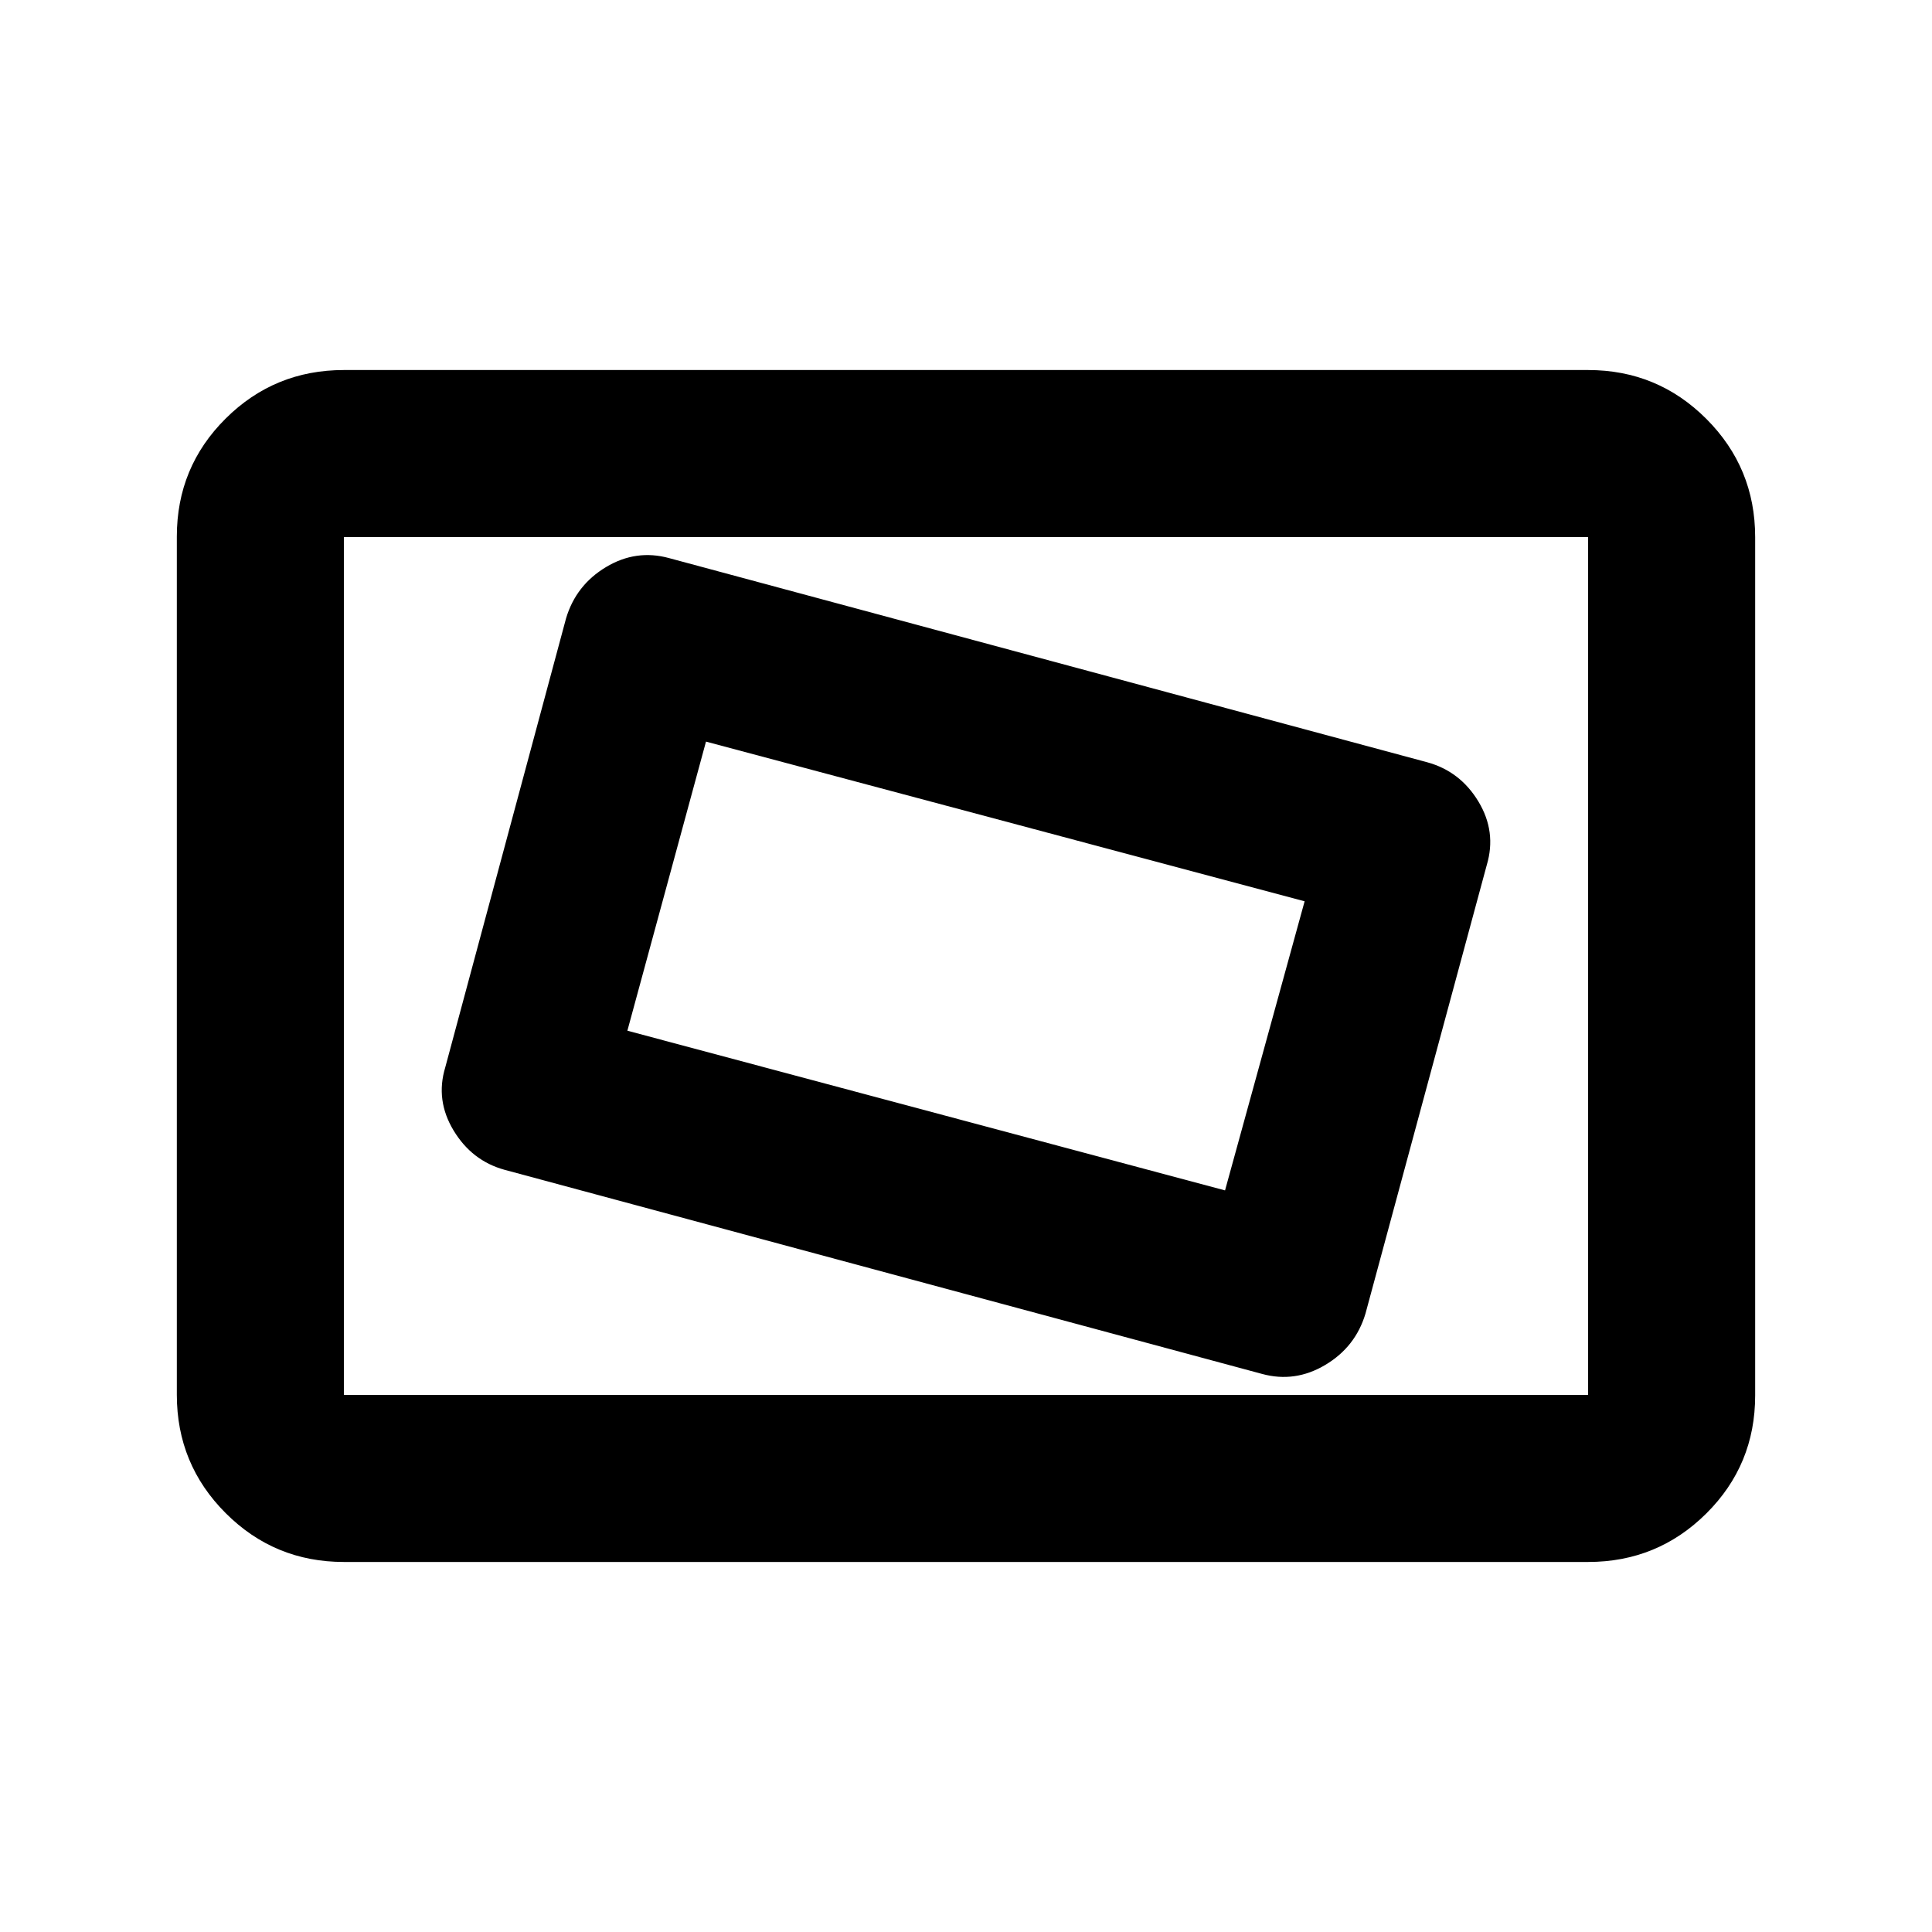 <svg xmlns="http://www.w3.org/2000/svg" height="20" viewBox="0 -960 960 960" width="20"><path d="M170.87-183.869q-34.483 0-58.742-24.271t-24.259-58.77v-426.504q0-34.499 24.259-58.608 24.259-24.109 58.742-24.109h618.26q34.483 0 58.742 24.271t24.259 58.77v426.504q0 34.499-24.259 58.608-24.259 24.109-58.742 24.109H170.87Zm0-83.001h618.26v-426.26H170.87v426.26Zm507.625-40.4 60.271-222.895q4.93-16.531-4.147-31.563-9.076-15.033-25.467-19.511L332.413-682.696q-16.391-4.478-31.304 4.479-14.913 8.956-19.843 25.487l-60.032 223.134q-4.93 16.292 4.147 31.324 9.076 15.033 25.228 19.511l376.5 101.457q16.391 4.478 31.424-4.479 15.032-8.956 19.962-25.487Zm-69.778-61.23L311.74-447.848 350.805-591.5l297.455 79.348L608.717-368.5ZM170.87-266.87v-426.26 426.26Z"/></svg>